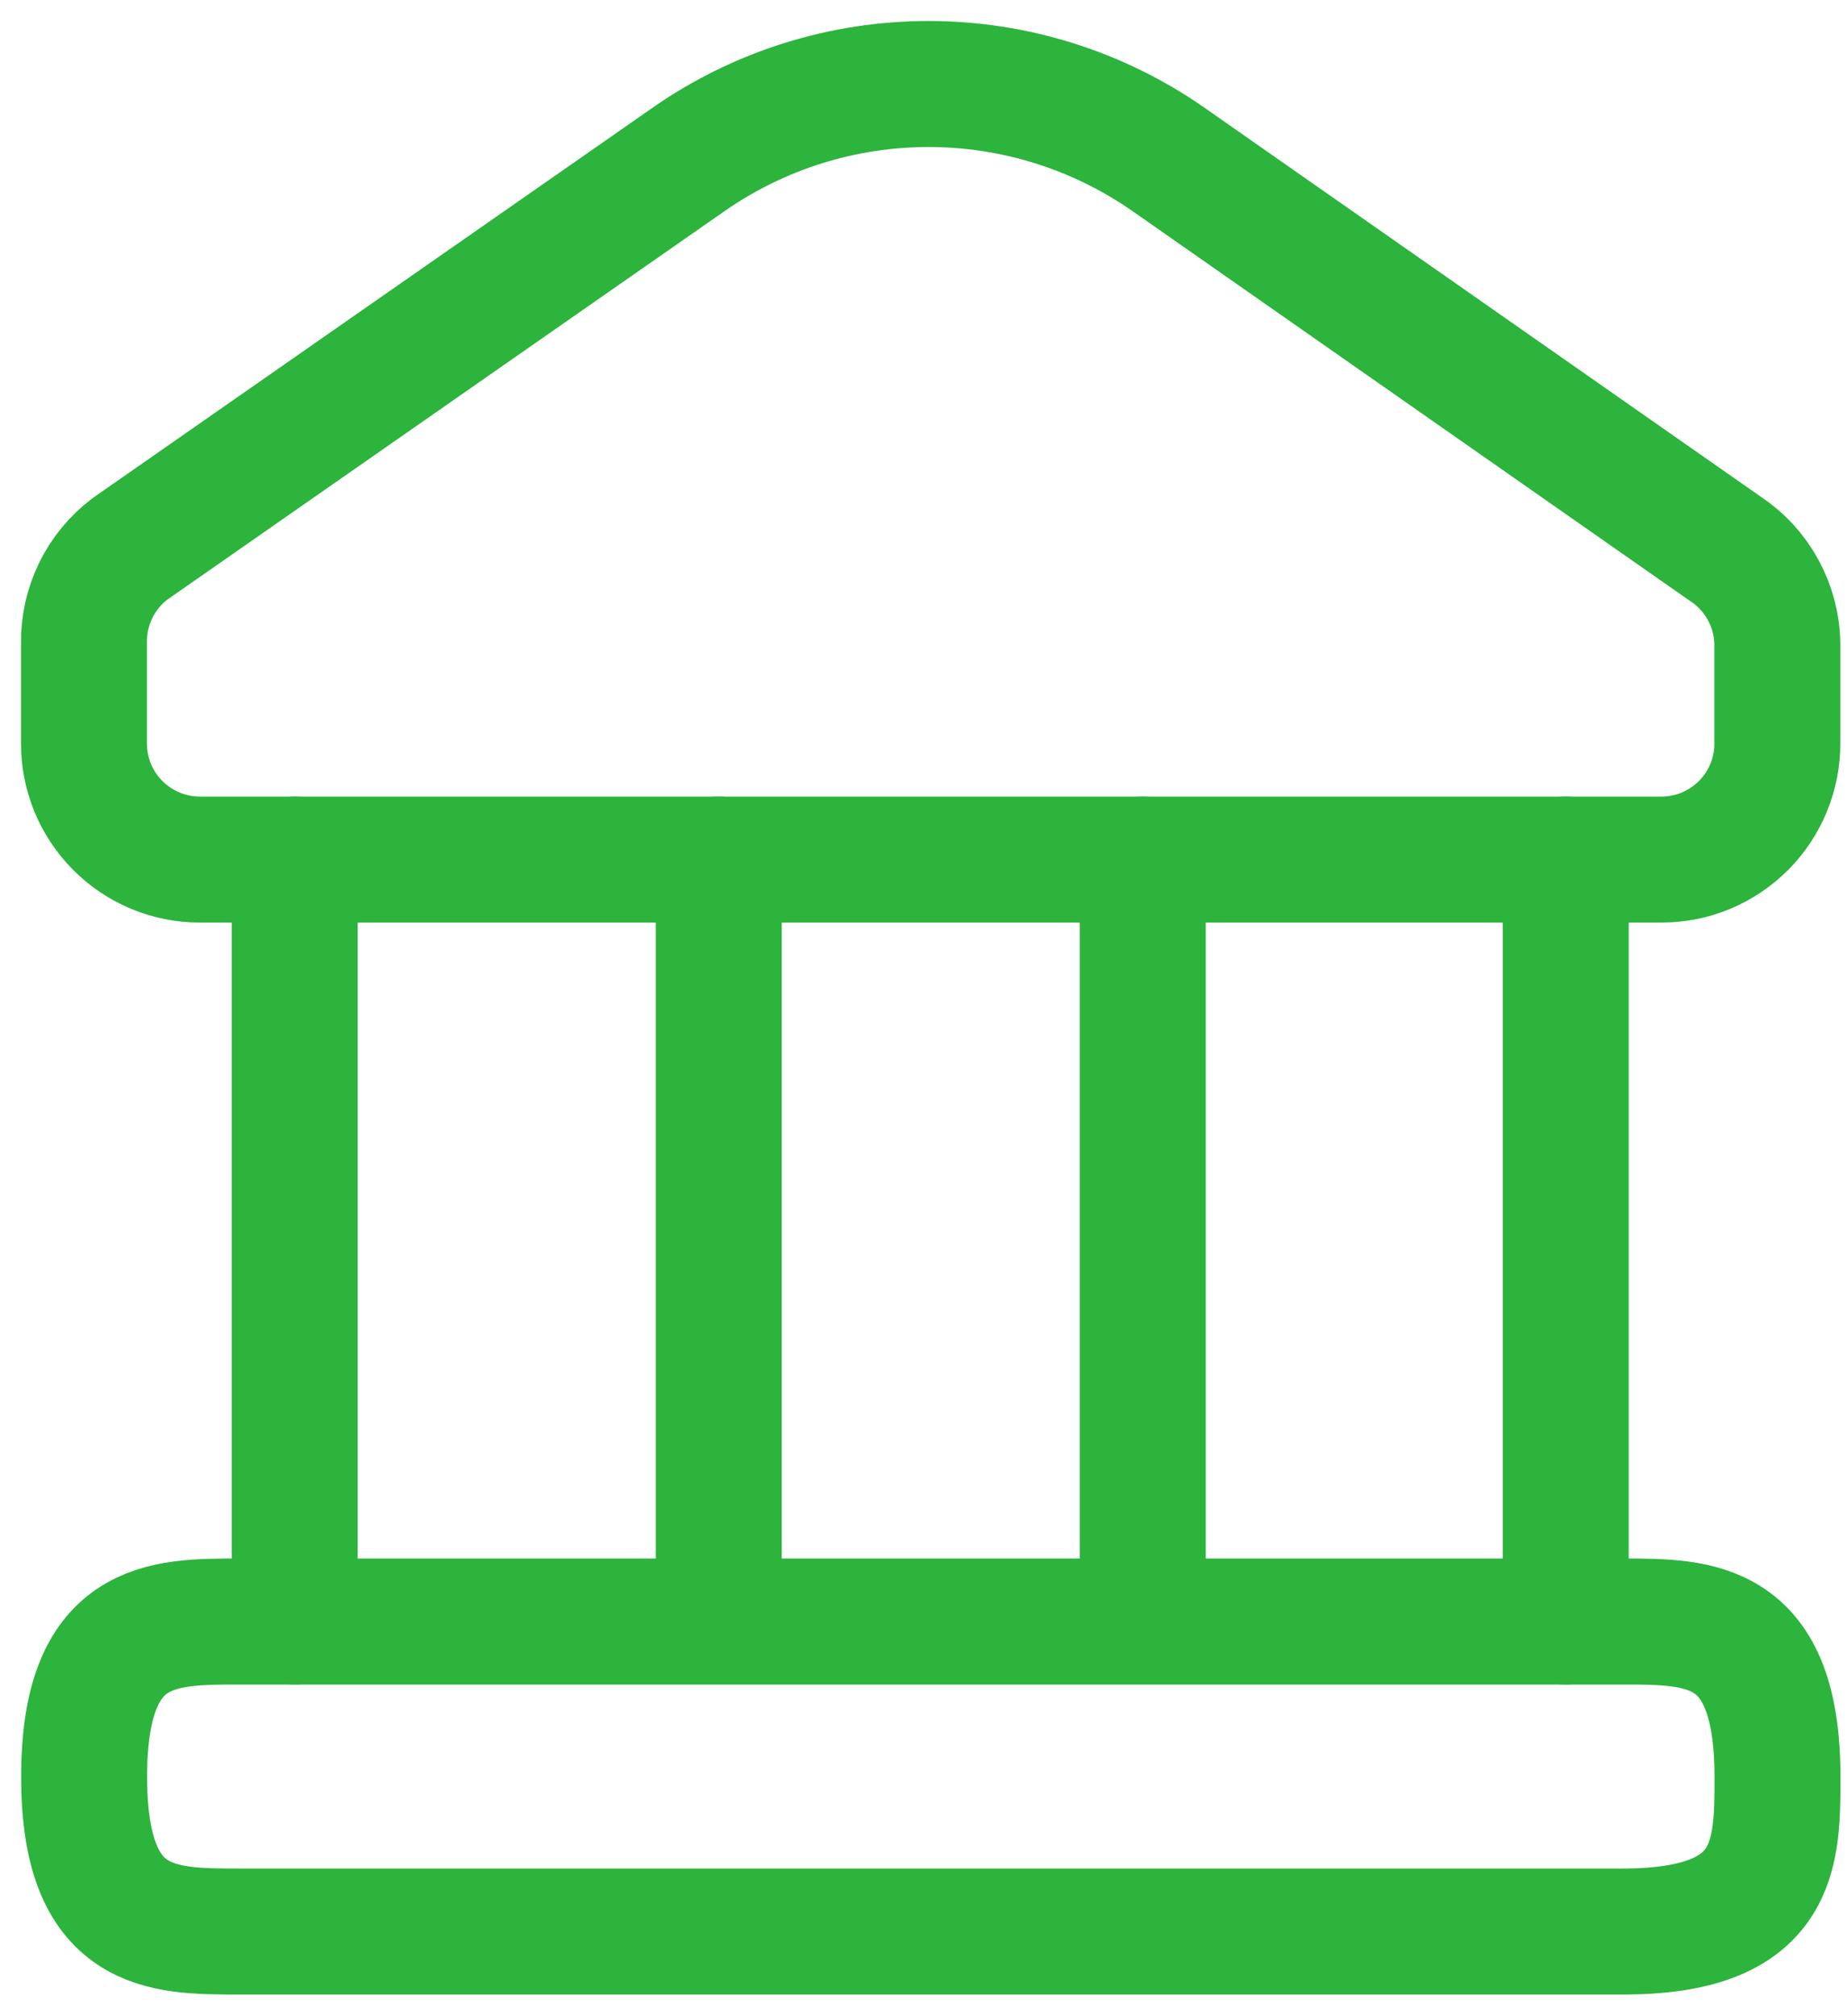 <svg width="22" height="24" viewBox="0 0 22 24" fill="none" xmlns="http://www.w3.org/2000/svg">
<path d="M3.51 10.232V19.302" stroke="#2CB43C" stroke-width="1.5" stroke-linecap="round" stroke-linejoin="round"/>
<path d="M8.561 19.272V10.232" stroke="#2CB43C" stroke-width="1.5" stroke-linecap="round" stroke-linejoin="round"/>
<path d="M13.611 10.232V19.272" stroke="#2CB43C" stroke-width="1.5" stroke-linecap="round" stroke-linejoin="round"/>
<path d="M18.65 19.302V10.232" stroke="#2CB43C" stroke-width="1.5" stroke-linecap="round" stroke-linejoin="round"/>
<path d="M20.55 6.532L13.91 1.892C13.073 1.311 12.079 1 11.06 1C10.042 1 9.047 1.311 8.21 1.892L1.55 6.532C1.376 6.663 1.235 6.834 1.139 7.031C1.044 7.227 0.996 7.443 1 7.662V8.842C0.999 9.024 1.034 9.204 1.102 9.373C1.171 9.542 1.273 9.695 1.401 9.824C1.529 9.953 1.682 10.056 1.85 10.126C2.018 10.196 2.198 10.232 2.38 10.232H19.79C19.972 10.232 20.153 10.196 20.321 10.126C20.489 10.056 20.641 9.953 20.77 9.824C20.898 9.695 20.999 9.542 21.068 9.373C21.137 9.204 21.172 9.024 21.17 8.842V7.662C21.167 7.437 21.108 7.217 21 7.02C20.892 6.823 20.738 6.655 20.55 6.532Z" stroke="#2CB43C" stroke-width="1.5" stroke-linecap="round" stroke-linejoin="round"/>
<path d="M2.842 22.992H19.332C21.172 22.992 21.172 22.072 21.172 21.152C21.172 19.302 20.252 19.302 19.332 19.302H2.842C1.922 19.302 1.002 19.302 1.002 21.152C1.002 22.992 1.922 22.992 2.842 22.992Z" stroke="#2CB43C" stroke-width="1.5" stroke-linecap="round" stroke-linejoin="round"/>
</svg>
